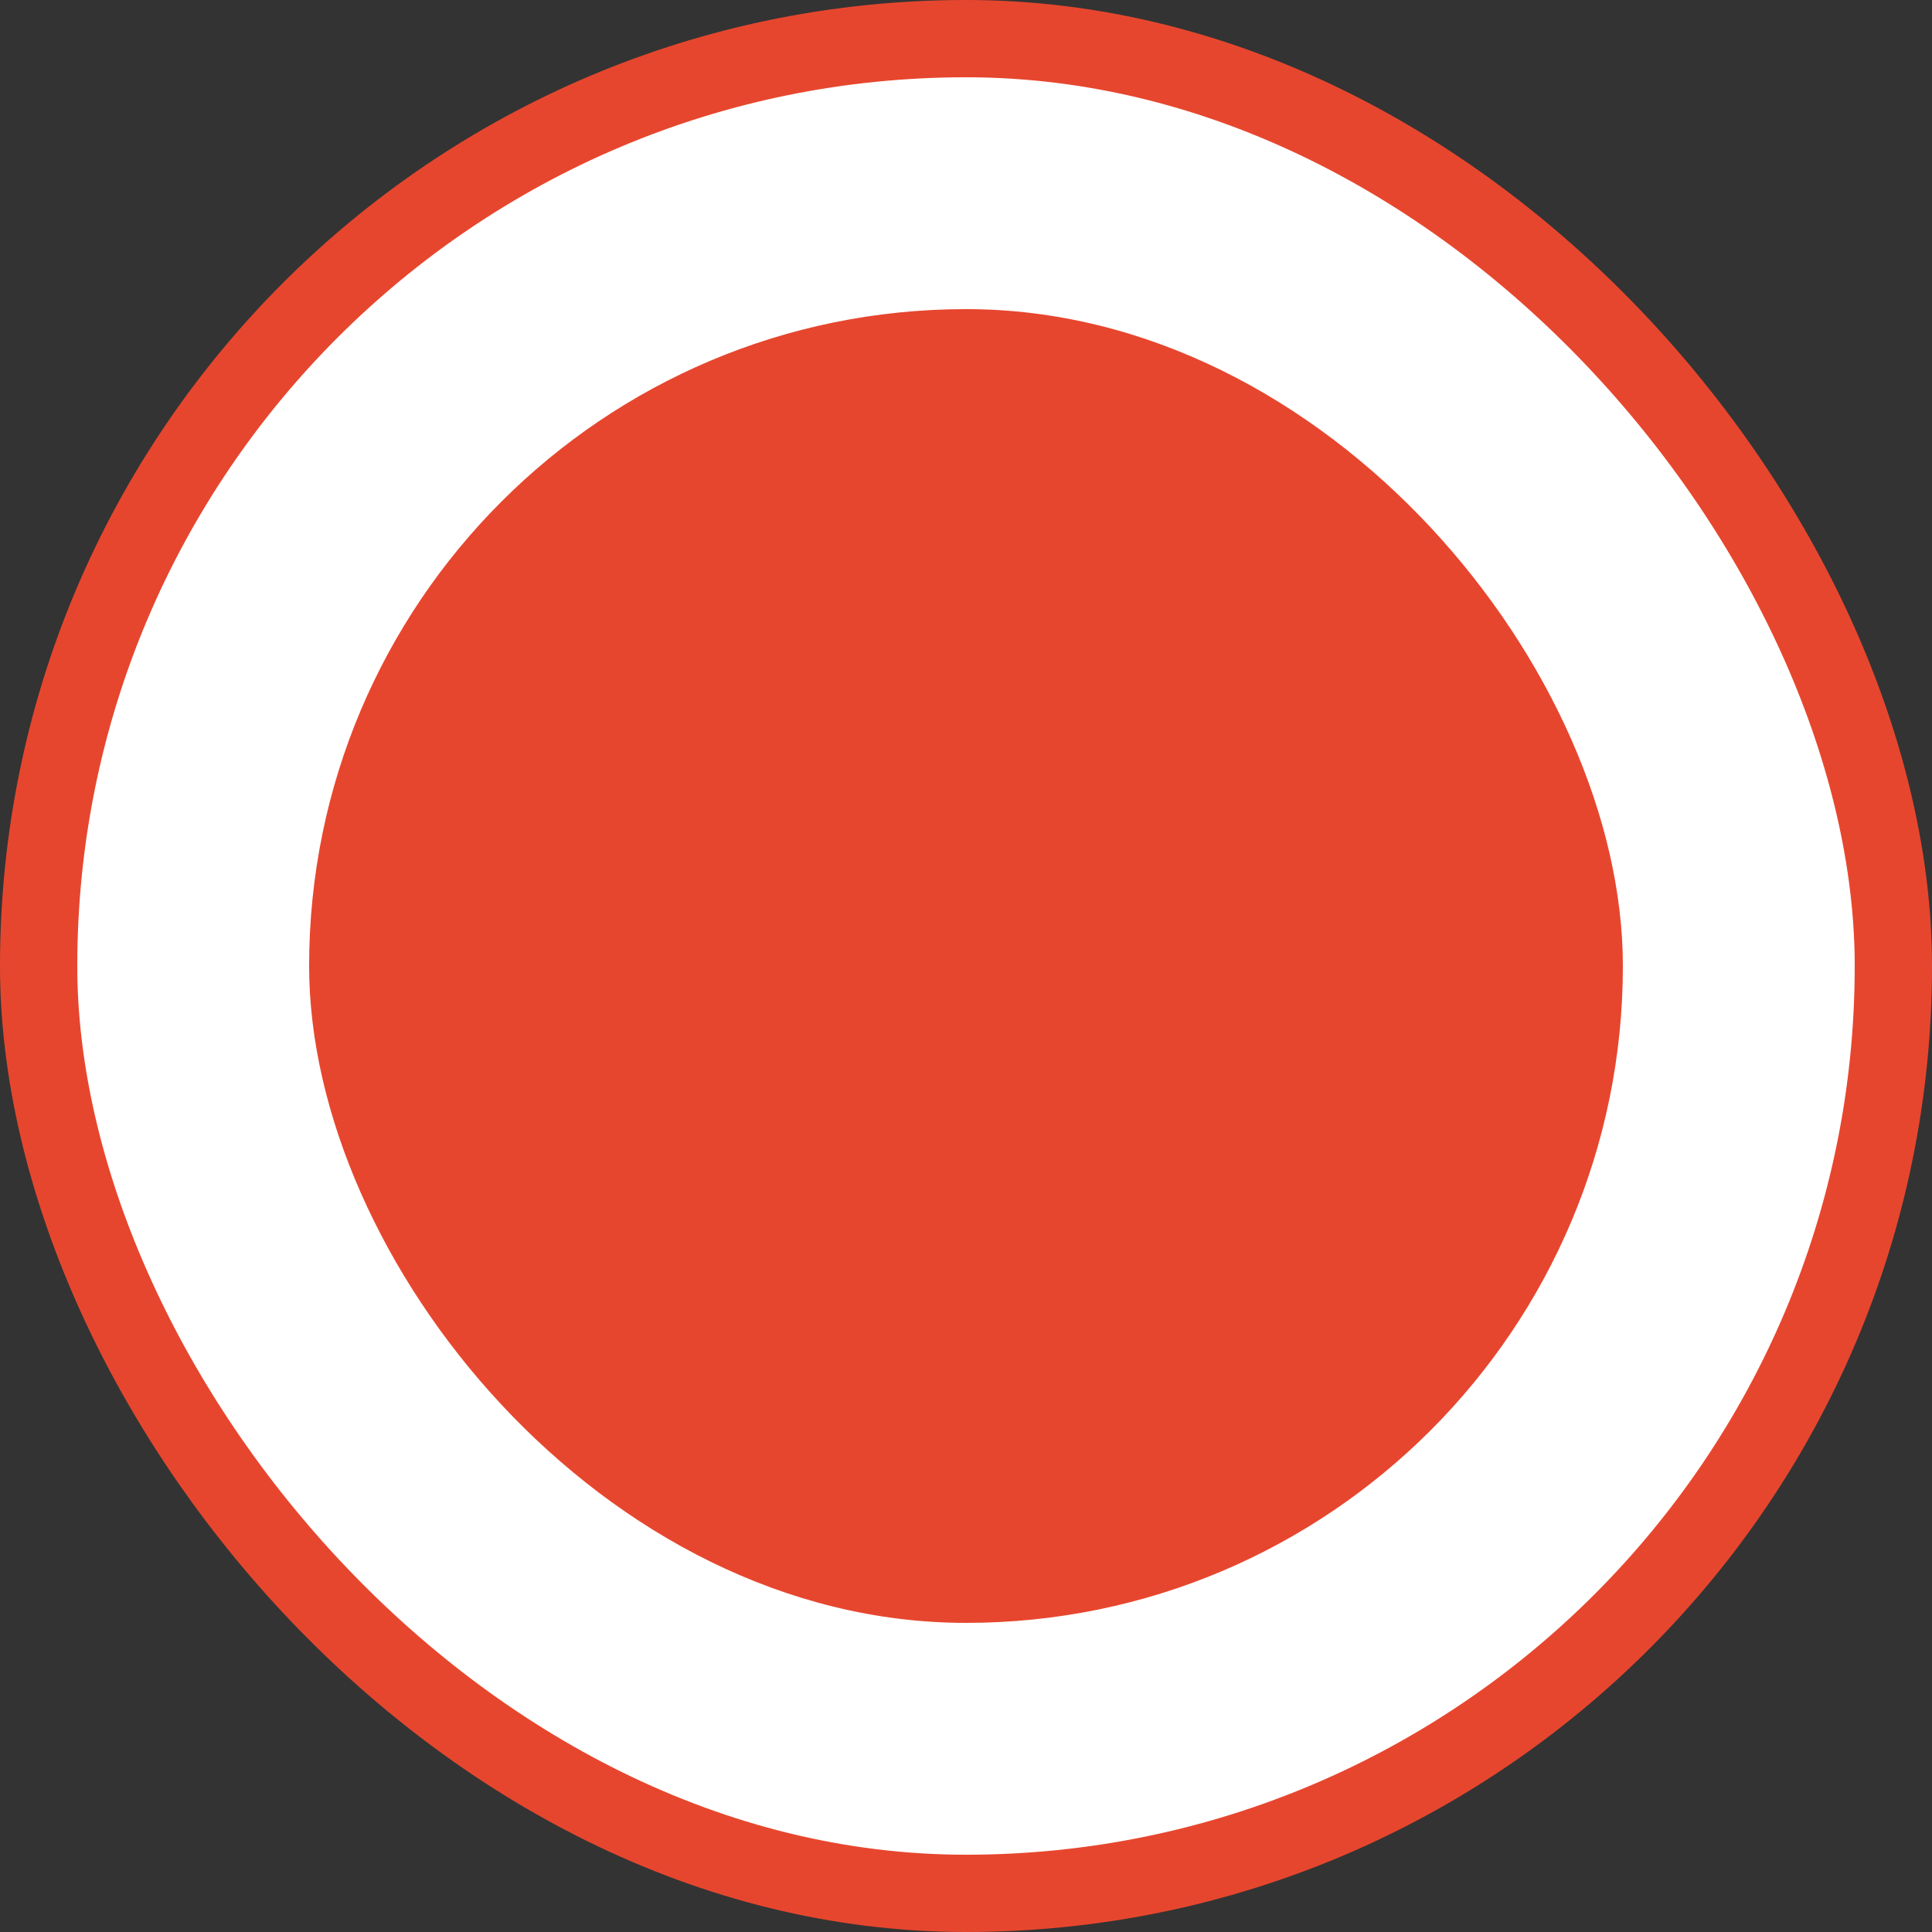 <svg width="25" height="25" viewBox="0 0 25 25" fill="none" xmlns="http://www.w3.org/2000/svg">
<rect x="0" y="0" width="25" height="25" fill="#333333" stroke="none"/>
<rect x="0.5" y="0.5" width="24" height="24" rx="12" fill="white" stroke="#E7462E"/>
<rect x="4" y="4" width="17" height="17" rx="8.5" fill="#E7462E"/>
</svg>
